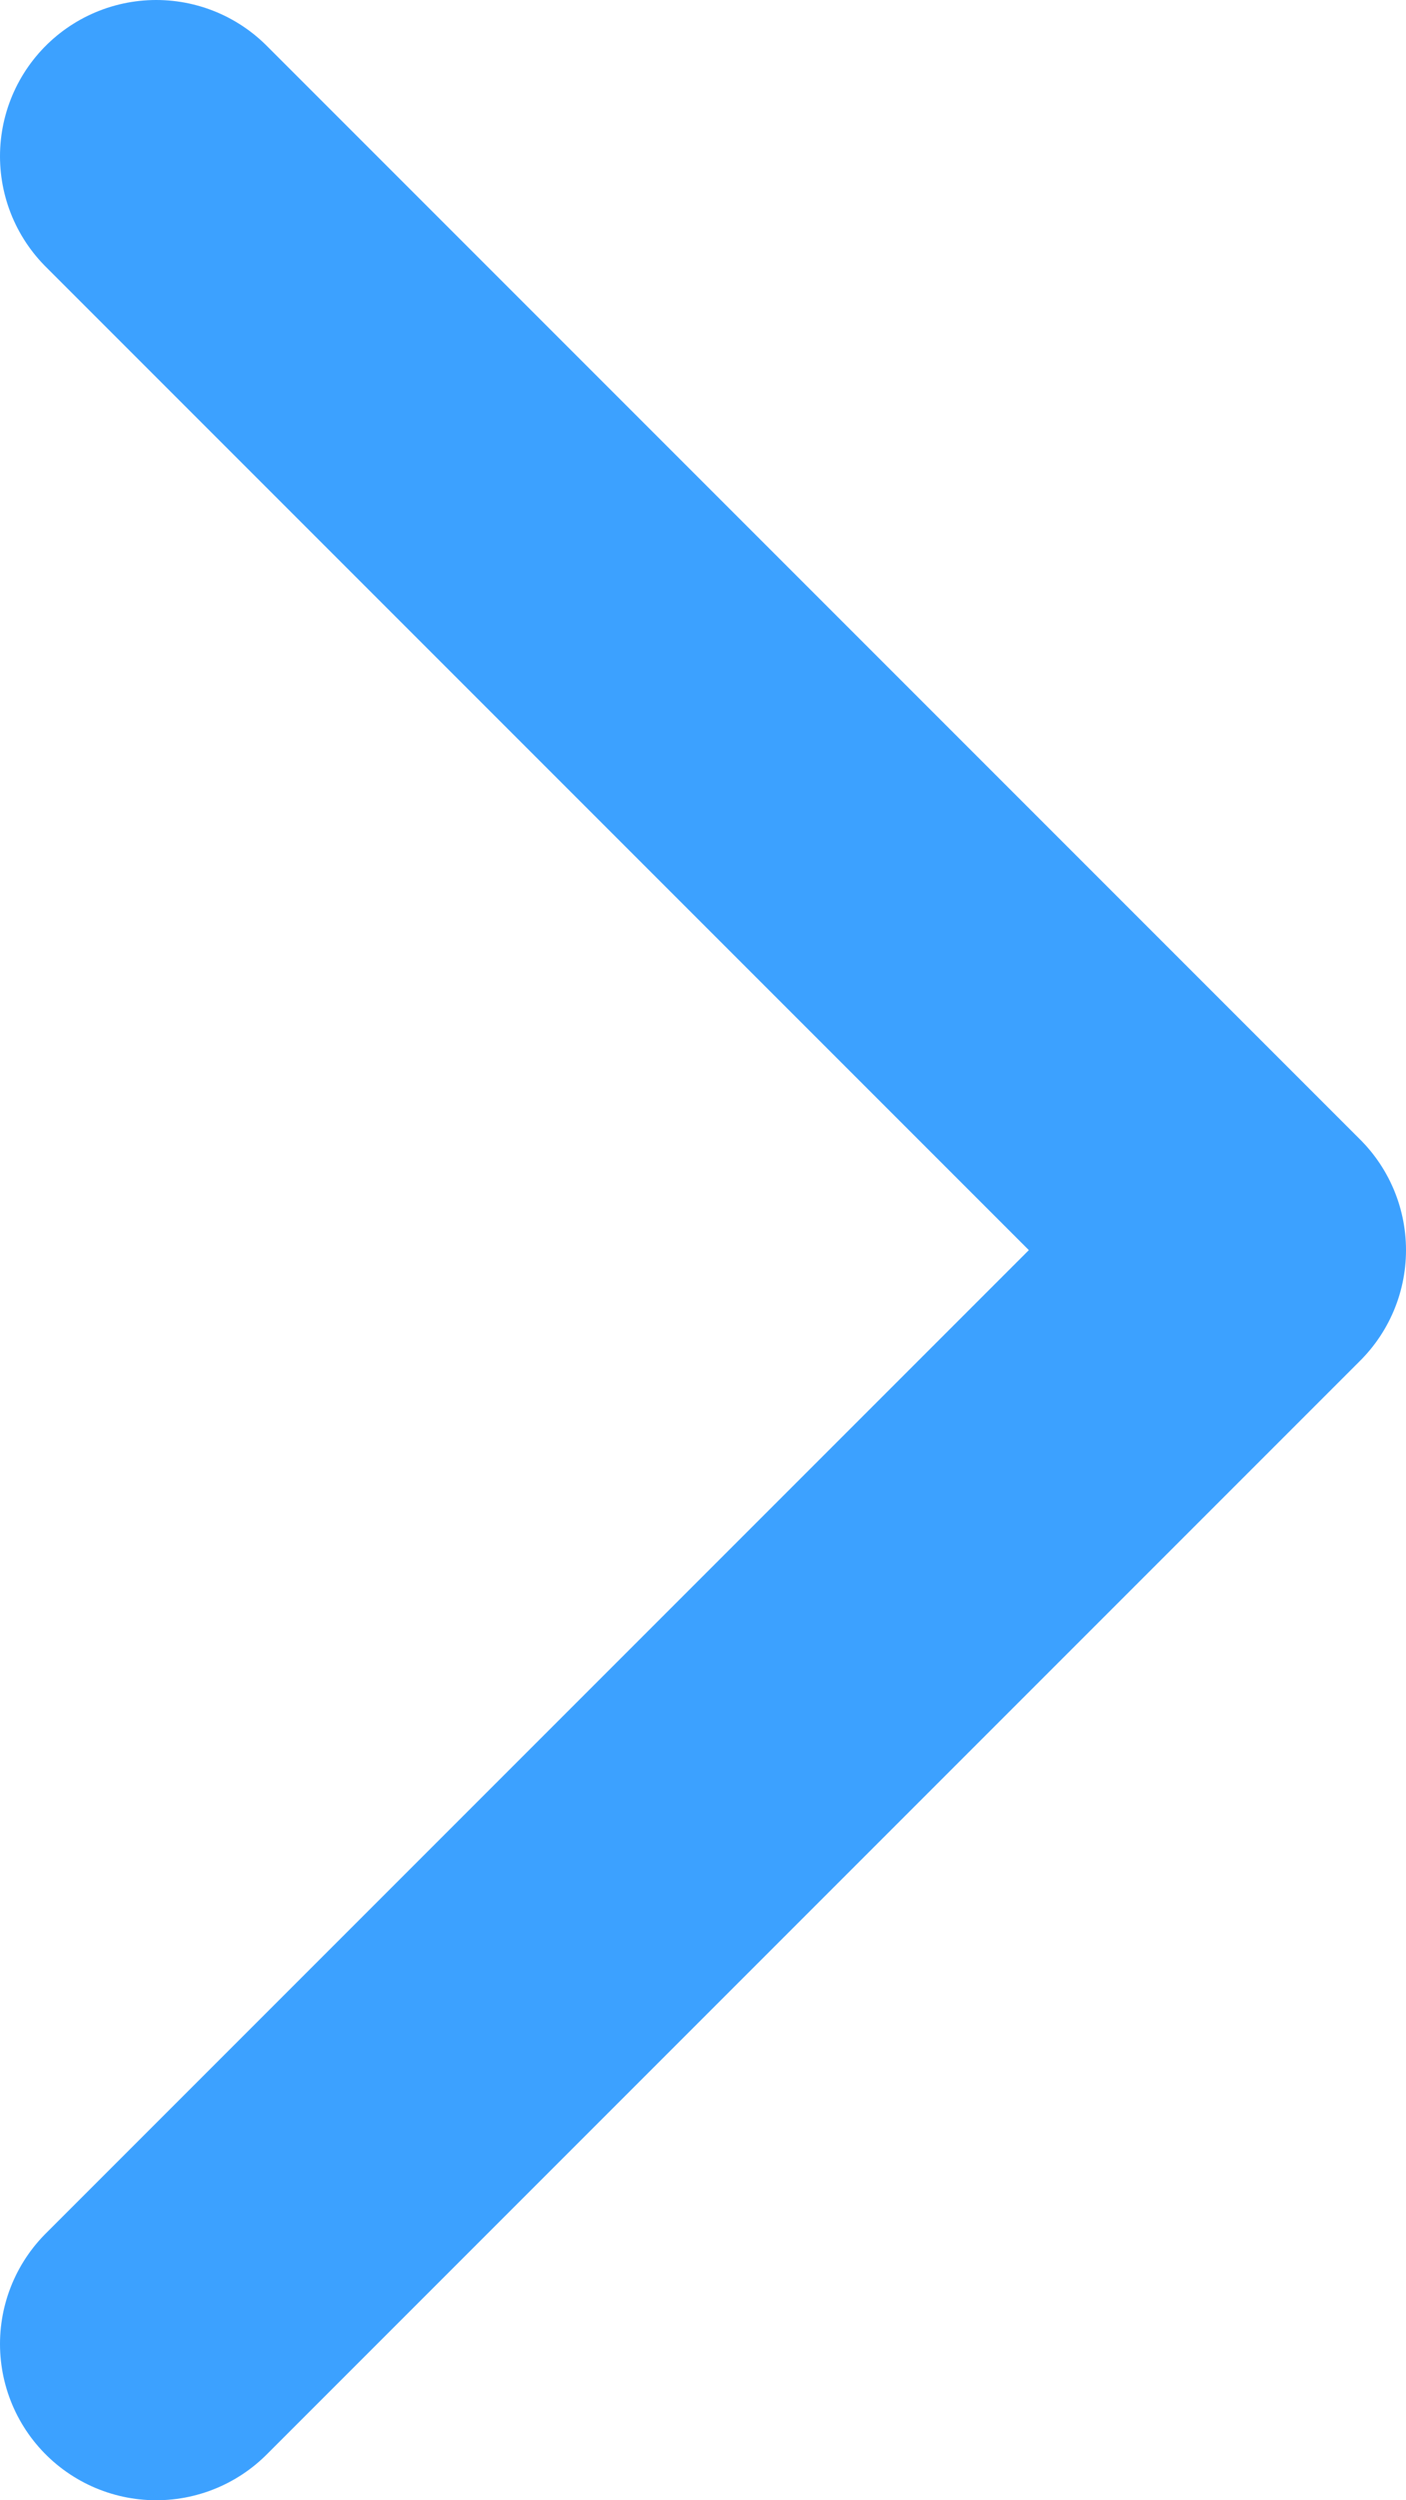 <svg width="9" height="16" viewBox="0 0 9 16" fill="none" xmlns="http://www.w3.org/2000/svg">
<path d="M1 1L8 8L1 15" stroke="#3ca1ff" stroke-width="2" stroke-linecap="round" stroke-linejoin="round"/>
</svg>
